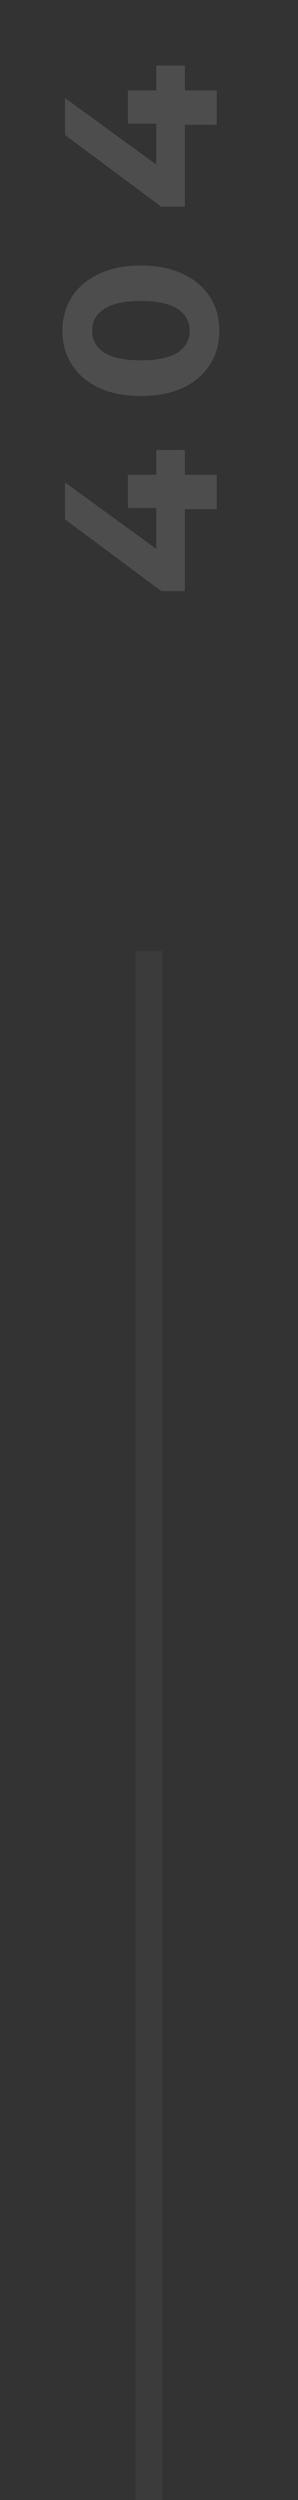 <svg width="11" height="92" viewBox="0 0 11 92" fill="none" xmlns="http://www.w3.org/2000/svg">
<rect x="0" y="0" width="11" height="92" fill="#333333" stroke="none"/>
<path d="M6.824 16.56L6.824 17.472L8 17.472L8 18.736L6.824 18.736L6.824 21.752L5.952 21.752L2.4 19.112L2.4 17.752L5.768 20.2L5.768 18.696L4.72 18.696L4.72 17.472L5.768 17.472L5.768 16.56L6.824 16.56ZM8.096 12.172C8.096 12.636 7.981 13.05 7.752 13.412C7.523 13.775 7.192 14.06 6.76 14.268C6.323 14.471 5.803 14.572 5.2 14.572C4.597 14.572 4.08 14.471 3.648 14.268C3.211 14.06 2.877 13.775 2.648 13.412C2.419 13.05 2.304 12.636 2.304 12.172C2.304 11.708 2.419 11.295 2.648 10.932C2.877 10.57 3.211 10.287 3.648 10.084C4.08 9.876 4.597 9.772 5.2 9.772C5.803 9.772 6.323 9.876 6.76 10.084C7.192 10.287 7.523 10.57 7.752 10.932C7.981 11.295 8.096 11.708 8.096 12.172ZM7 12.172C7 11.831 6.853 11.564 6.56 11.372C6.267 11.175 5.813 11.076 5.2 11.076C4.587 11.076 4.133 11.175 3.84 11.372C3.547 11.564 3.4 11.831 3.4 12.172C3.4 12.508 3.547 12.775 3.84 12.972C4.133 13.164 4.587 13.26 5.2 13.26C5.813 13.26 6.267 13.164 6.56 12.972C6.853 12.775 7 12.508 7 12.172ZM6.824 2.415L6.824 3.327L8 3.327L8 4.591L6.824 4.591L6.824 7.607L5.952 7.607L2.4 4.967L2.4 3.607L5.768 6.055L5.768 4.551L4.72 4.551L4.72 3.327L5.768 3.327L5.768 2.415L6.824 2.415Z" fill="white" fill-opacity="0.13"/>
<rect x="5" y="92" width="57" height="1" transform="rotate(-90 5 92)" fill="white" fill-opacity="0.04"/>
</svg>
